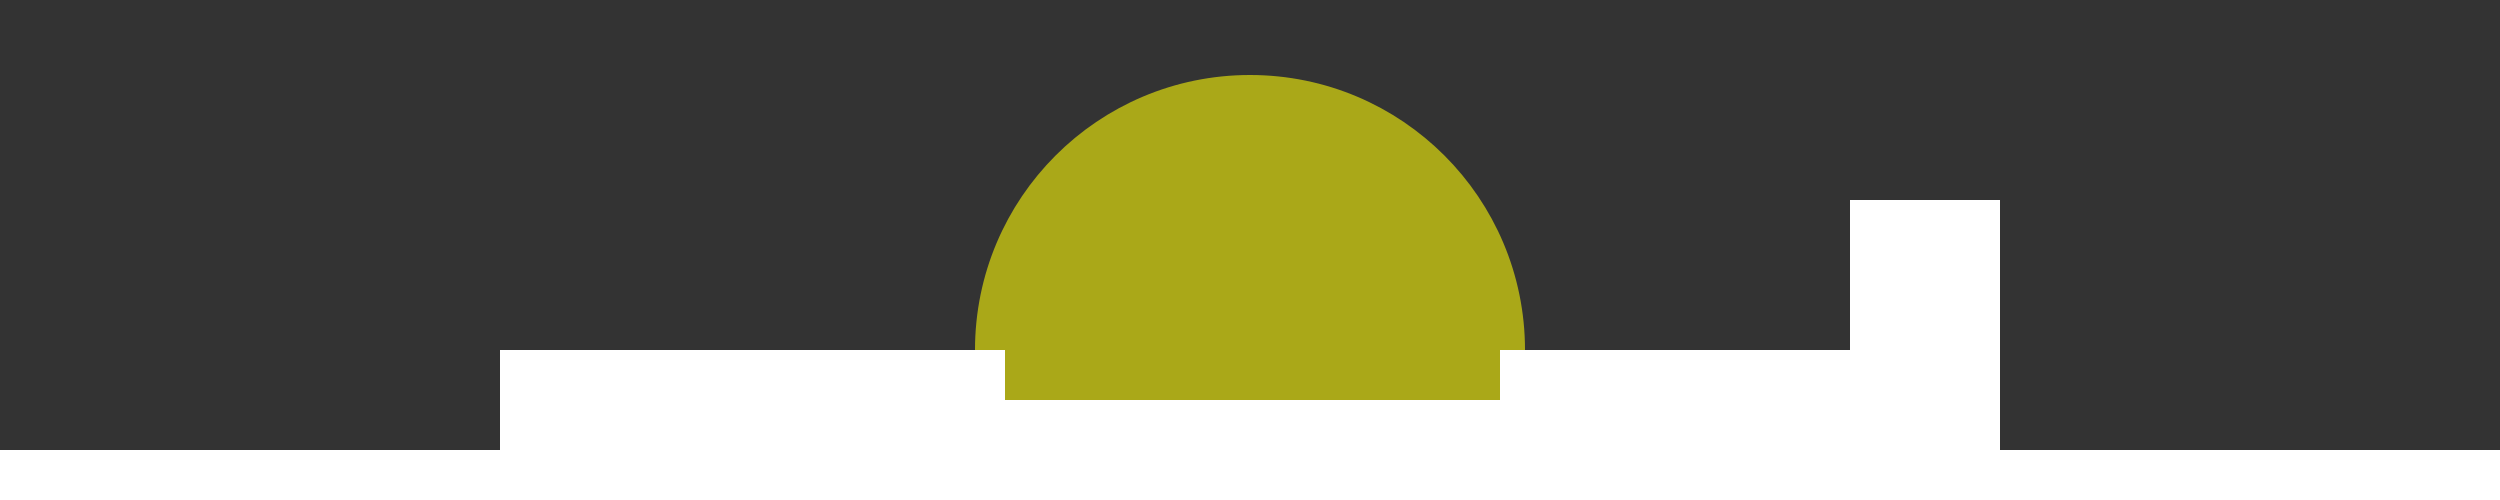 <svg viewBox="0 0 500 100" xmlns="http://www.w3.org/2000/svg">
    <rect x="0" y="0" width="500" height="100" fill="#333333" stroke="none"/>
    <circle r="50" cx="250" cy="70" fill="#aaa818" stroke="#aaa818" stroke-width="10"/>
    <rect x="0" y="90" width="500" height="10" fill="#FFFFFF"></rect>
    <rect x="100" y="70" width="101" height="21" fill="#FFFFFF"></rect>
    <rect x="200" y="80" width="101" height="11" fill="#FFFFFF"></rect>
    <rect x="300" y="70" width="100" height="21" fill="#FFFFFF"></rect>
    <rect x="370" y="40" width="30" height="41" fill="#FFFFFF"></rect>
</svg>